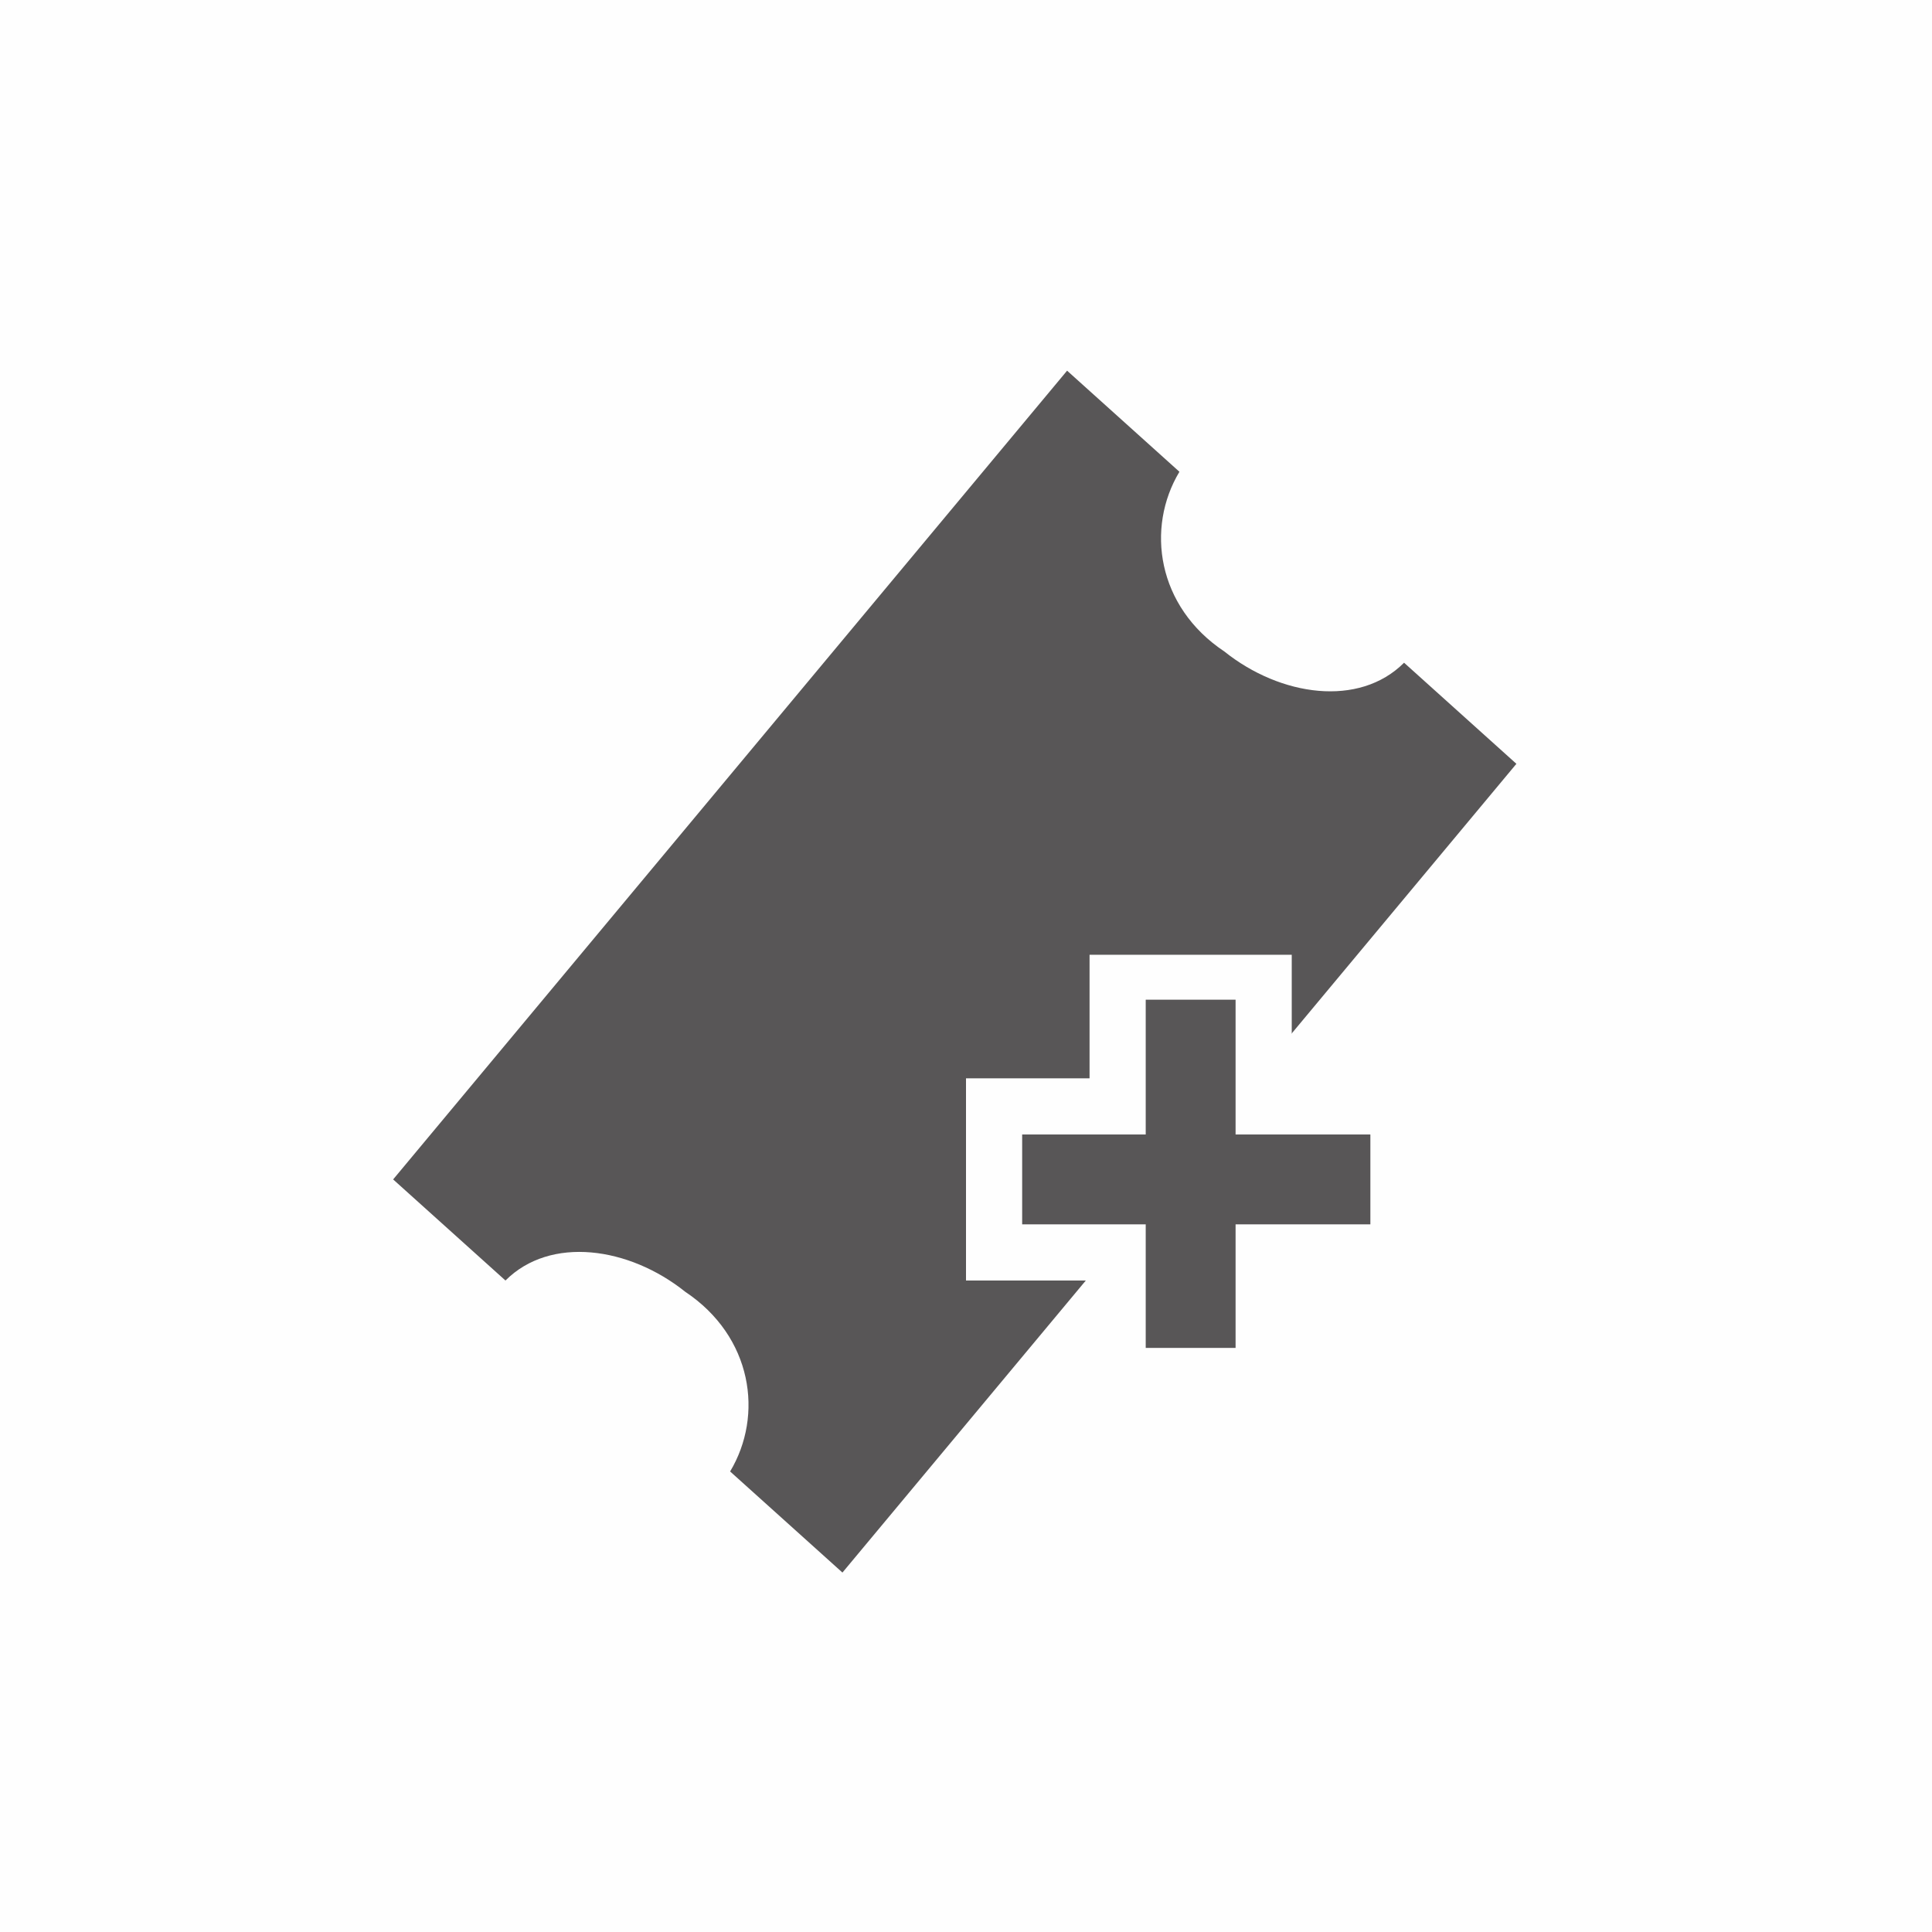 <?xml version="1.0" encoding="UTF-8"?>
<!DOCTYPE svg PUBLIC "-//W3C//DTD SVG 1.1//EN" "http://www.w3.org/Graphics/SVG/1.1/DTD/svg11.dtd">
<!-- Creator: CorelDRAW X6 -->
<svg xmlns="http://www.w3.org/2000/svg" xml:space="preserve" width="34px" height="34px" version="1.1" style="shape-rendering:geometricPrecision; text-rendering:geometricPrecision; image-rendering:optimizeQuality; fill-rule:evenodd; clip-rule:evenodd"
viewBox="0 0 172 172"
 xmlns:xlink="http://www.w3.org/1999/xlink">
 <defs>
  <style type="text/css">
   <![CDATA[
    .fil0 {fill:#FEFEFE}
    .fil1 {fill:#585657}
   ]]>
  </style>
 </defs>
 <g id="Layer_x0020_1">
  <rect class="fil0" width="172" height="172"/>
  <g id="_747994304">
   <path class="fil1" d="M35 105l60 -72 10 9c-3,5 -2,12 4,16 5,4 12,5 16,1l10 9 -60 72 -10 -9c3,-5 2,-12 -4,-16 -5,-4 -12,-5 -16,-1l-10 -9z"/>
   <polygon class="fil0" points="97,96 97,85 115,85 115,96 126,96 126,114 115,114 115,125 97,125 97,114 86,114 86,96 "/>
   <polygon class="fil1" points="91,101 91,109 102,109 102,120 110,120 110,109 122,109 122,101 110,101 110,89 102,89 102,101 "/>
  </g>
 </g>
</svg>
